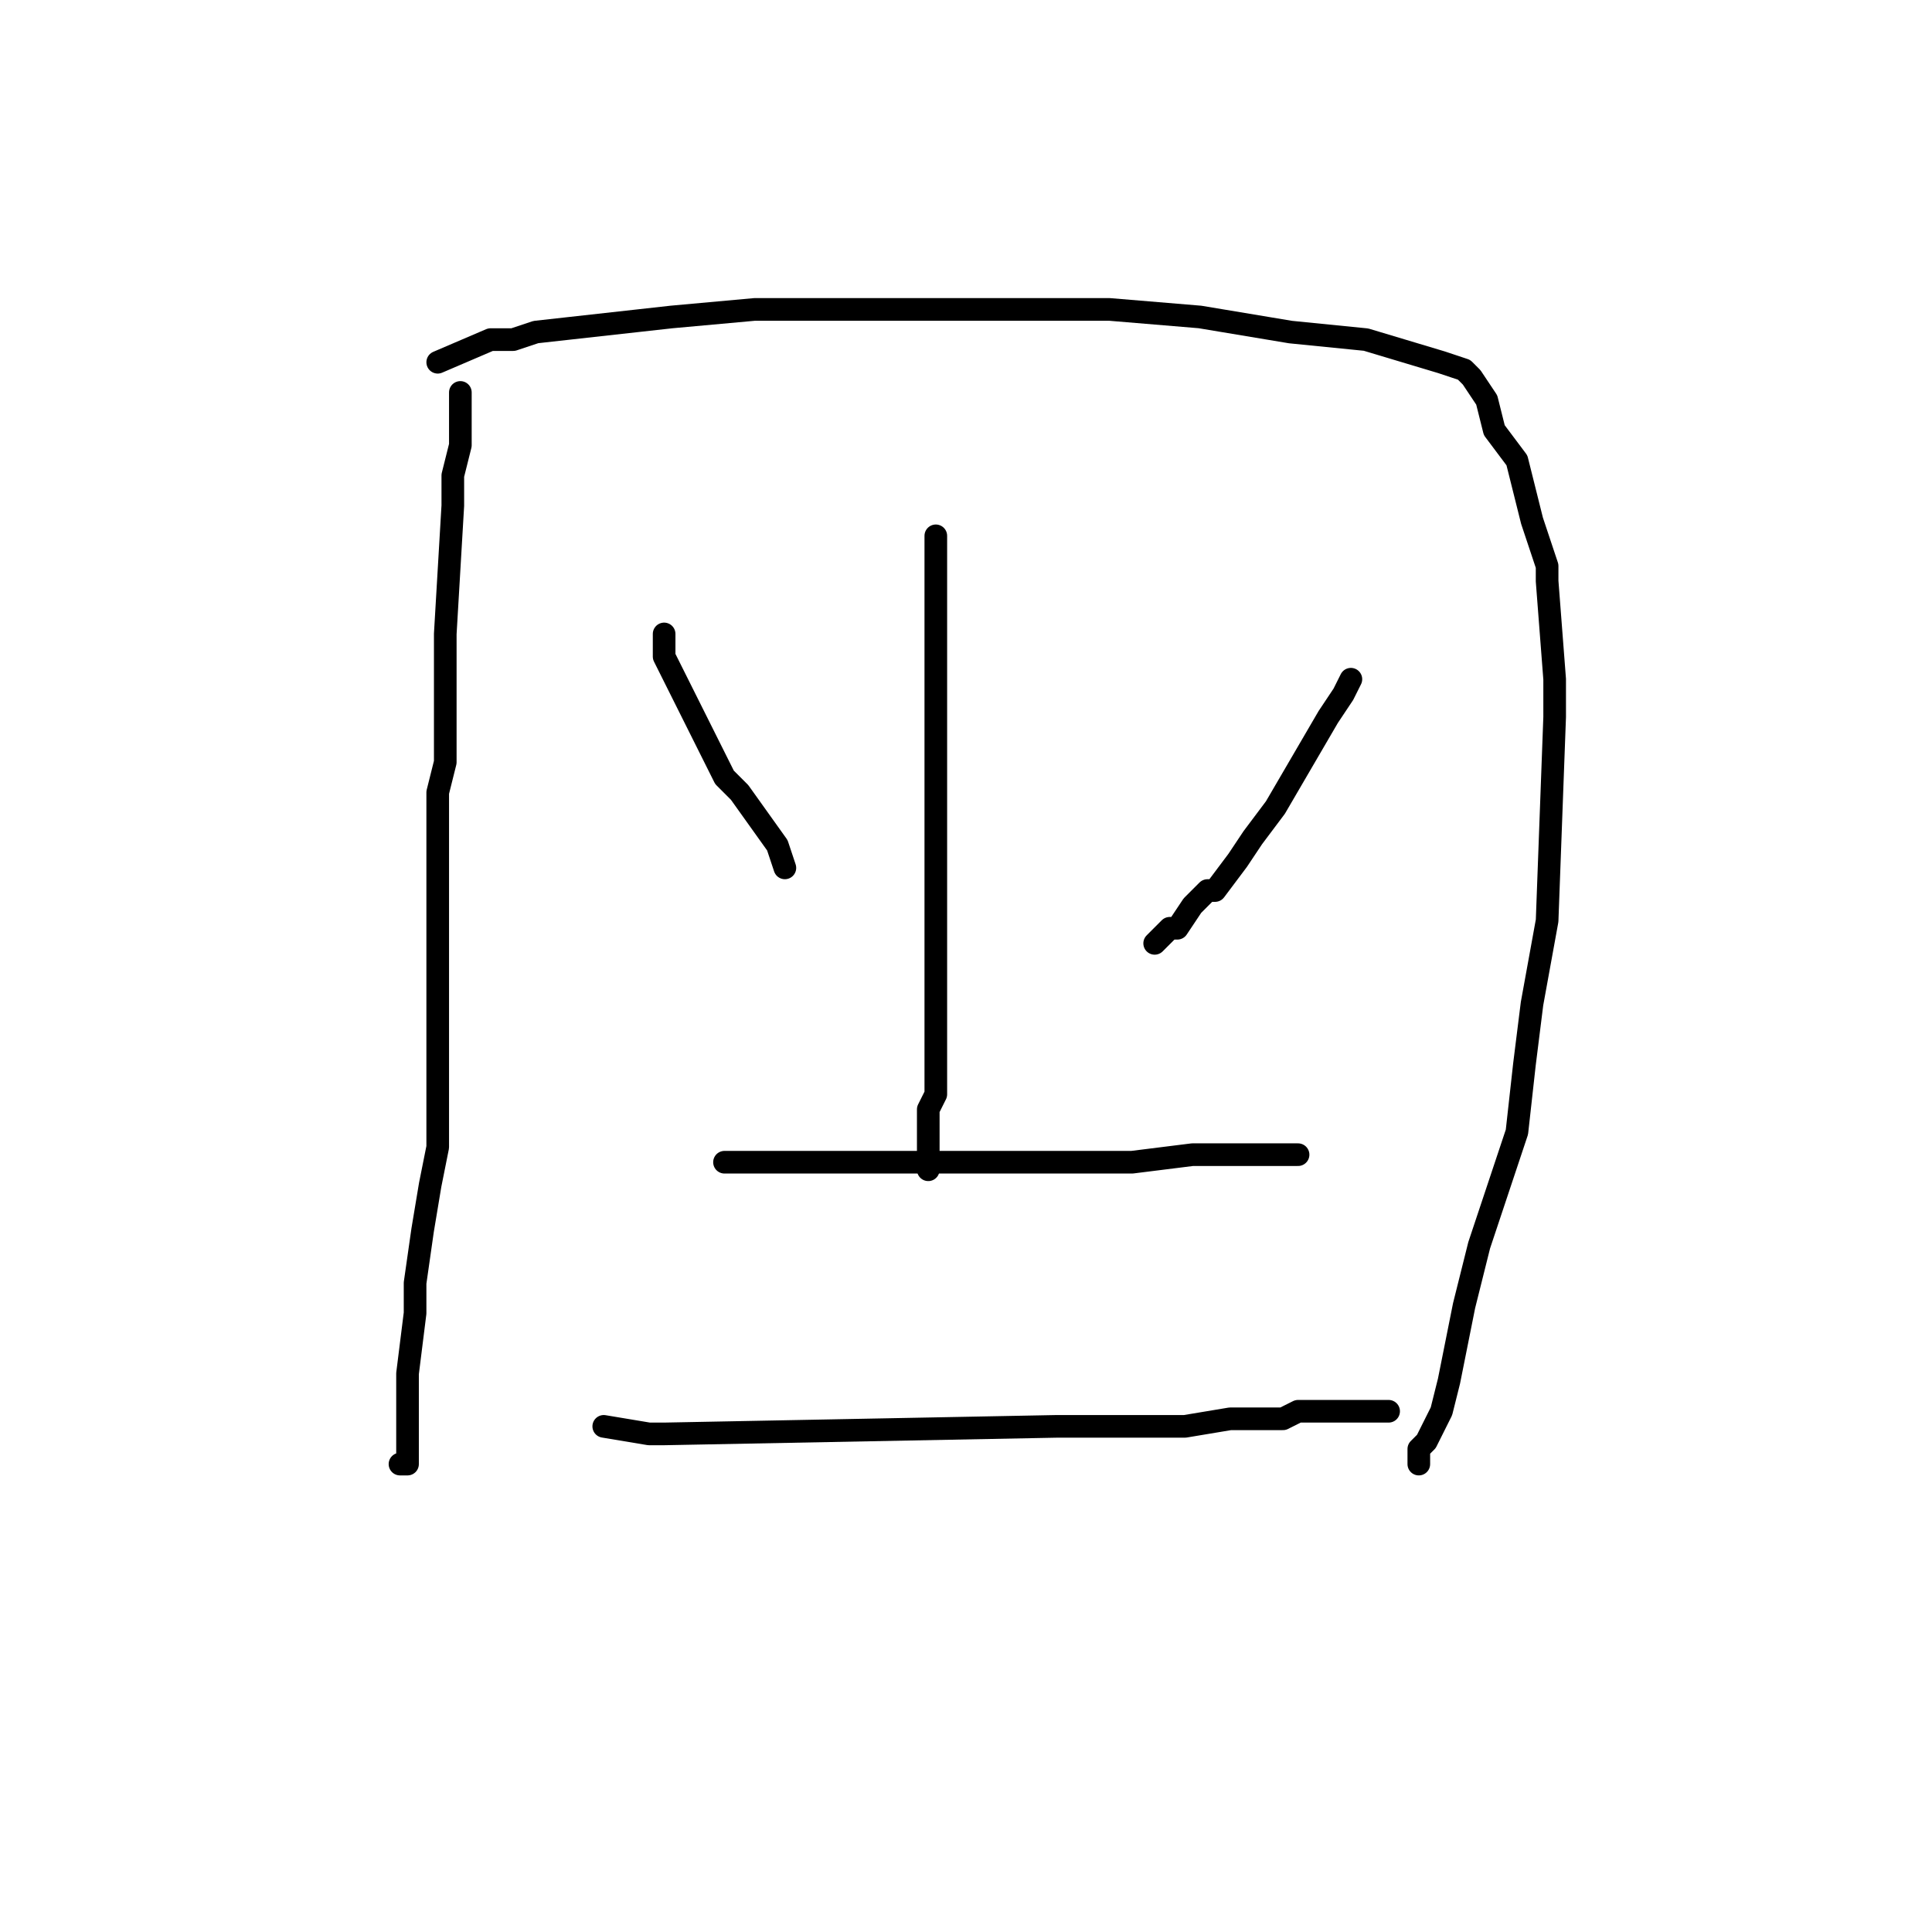 <?xml version="1.0" standalone="no"?>
    <svg width="256" height="256" xmlns="http://www.w3.org/2000/svg" version="1.1">
    <polyline stroke="black" stroke-width="3" stroke-linecap="round" fill="transparent" stroke-linejoin="round" points="61 52 61 59 60 63 60 67 59 84 59 101 58 105 58 111 58 121 58 129 58 140 58 142 58 152 57 157 56 163 55 170 55 174 54 182 54 188 54 192 54 194 54 194 53 194 53 194 " />
        <polyline stroke="black" stroke-width="3" stroke-linecap="round" fill="transparent" stroke-linejoin="round" points="58 48 65 45 68 45 71 44 89 42 100 41 111 41 120 41 136 41 147 41 159 42 171 44 181 45 191 48 194 49 195 50 197 53 198 57 201 61 203 69 205 75 205 77 206 90 206 95 205 122 203 133 202 141 201 150 196 165 194 173 192 183 191 187 189 191 188 192 188 194 188 194 " />
        <polyline stroke="black" stroke-width="3" stroke-linecap="round" fill="transparent" stroke-linejoin="round" points="124 71 124 76 124 80 124 90 124 120 124 121 124 123 124 126 124 132 124 134 124 138 124 139 124 141 124 141 124 142 124 145 123 147 123 148 123 150 123 152 123 153 123 155 123 155 " />
        <polyline stroke="black" stroke-width="3" stroke-linecap="round" fill="transparent" stroke-linejoin="round" points="88 84 88 85 88 87 96 103 98 105 103 112 104 115 104 115 " />
        <polyline stroke="black" stroke-width="3" stroke-linecap="round" fill="transparent" stroke-linejoin="round" points="179 90 178 92 176 95 169 107 166 111 164 114 161 118 160 118 158 120 156 123 155 123 154 124 153 125 153 125 " />
        <polyline stroke="black" stroke-width="3" stroke-linecap="round" fill="transparent" stroke-linejoin="round" points="96 154 101 154 102 154 115 154 126 154 137 154 143 154 150 154 158 153 164 153 168 153 170 153 172 153 172 153 " />
        <polyline stroke="black" stroke-width="3" stroke-linecap="round" fill="transparent" stroke-linejoin="round" points="80 189 86 190 88 190 140 189 145 189 147 189 150 189 154 189 157 189 163 188 165 188 170 188 172 187 174 187 175 187 178 187 180 187 183 187 184 187 184 187 " />
        </svg>